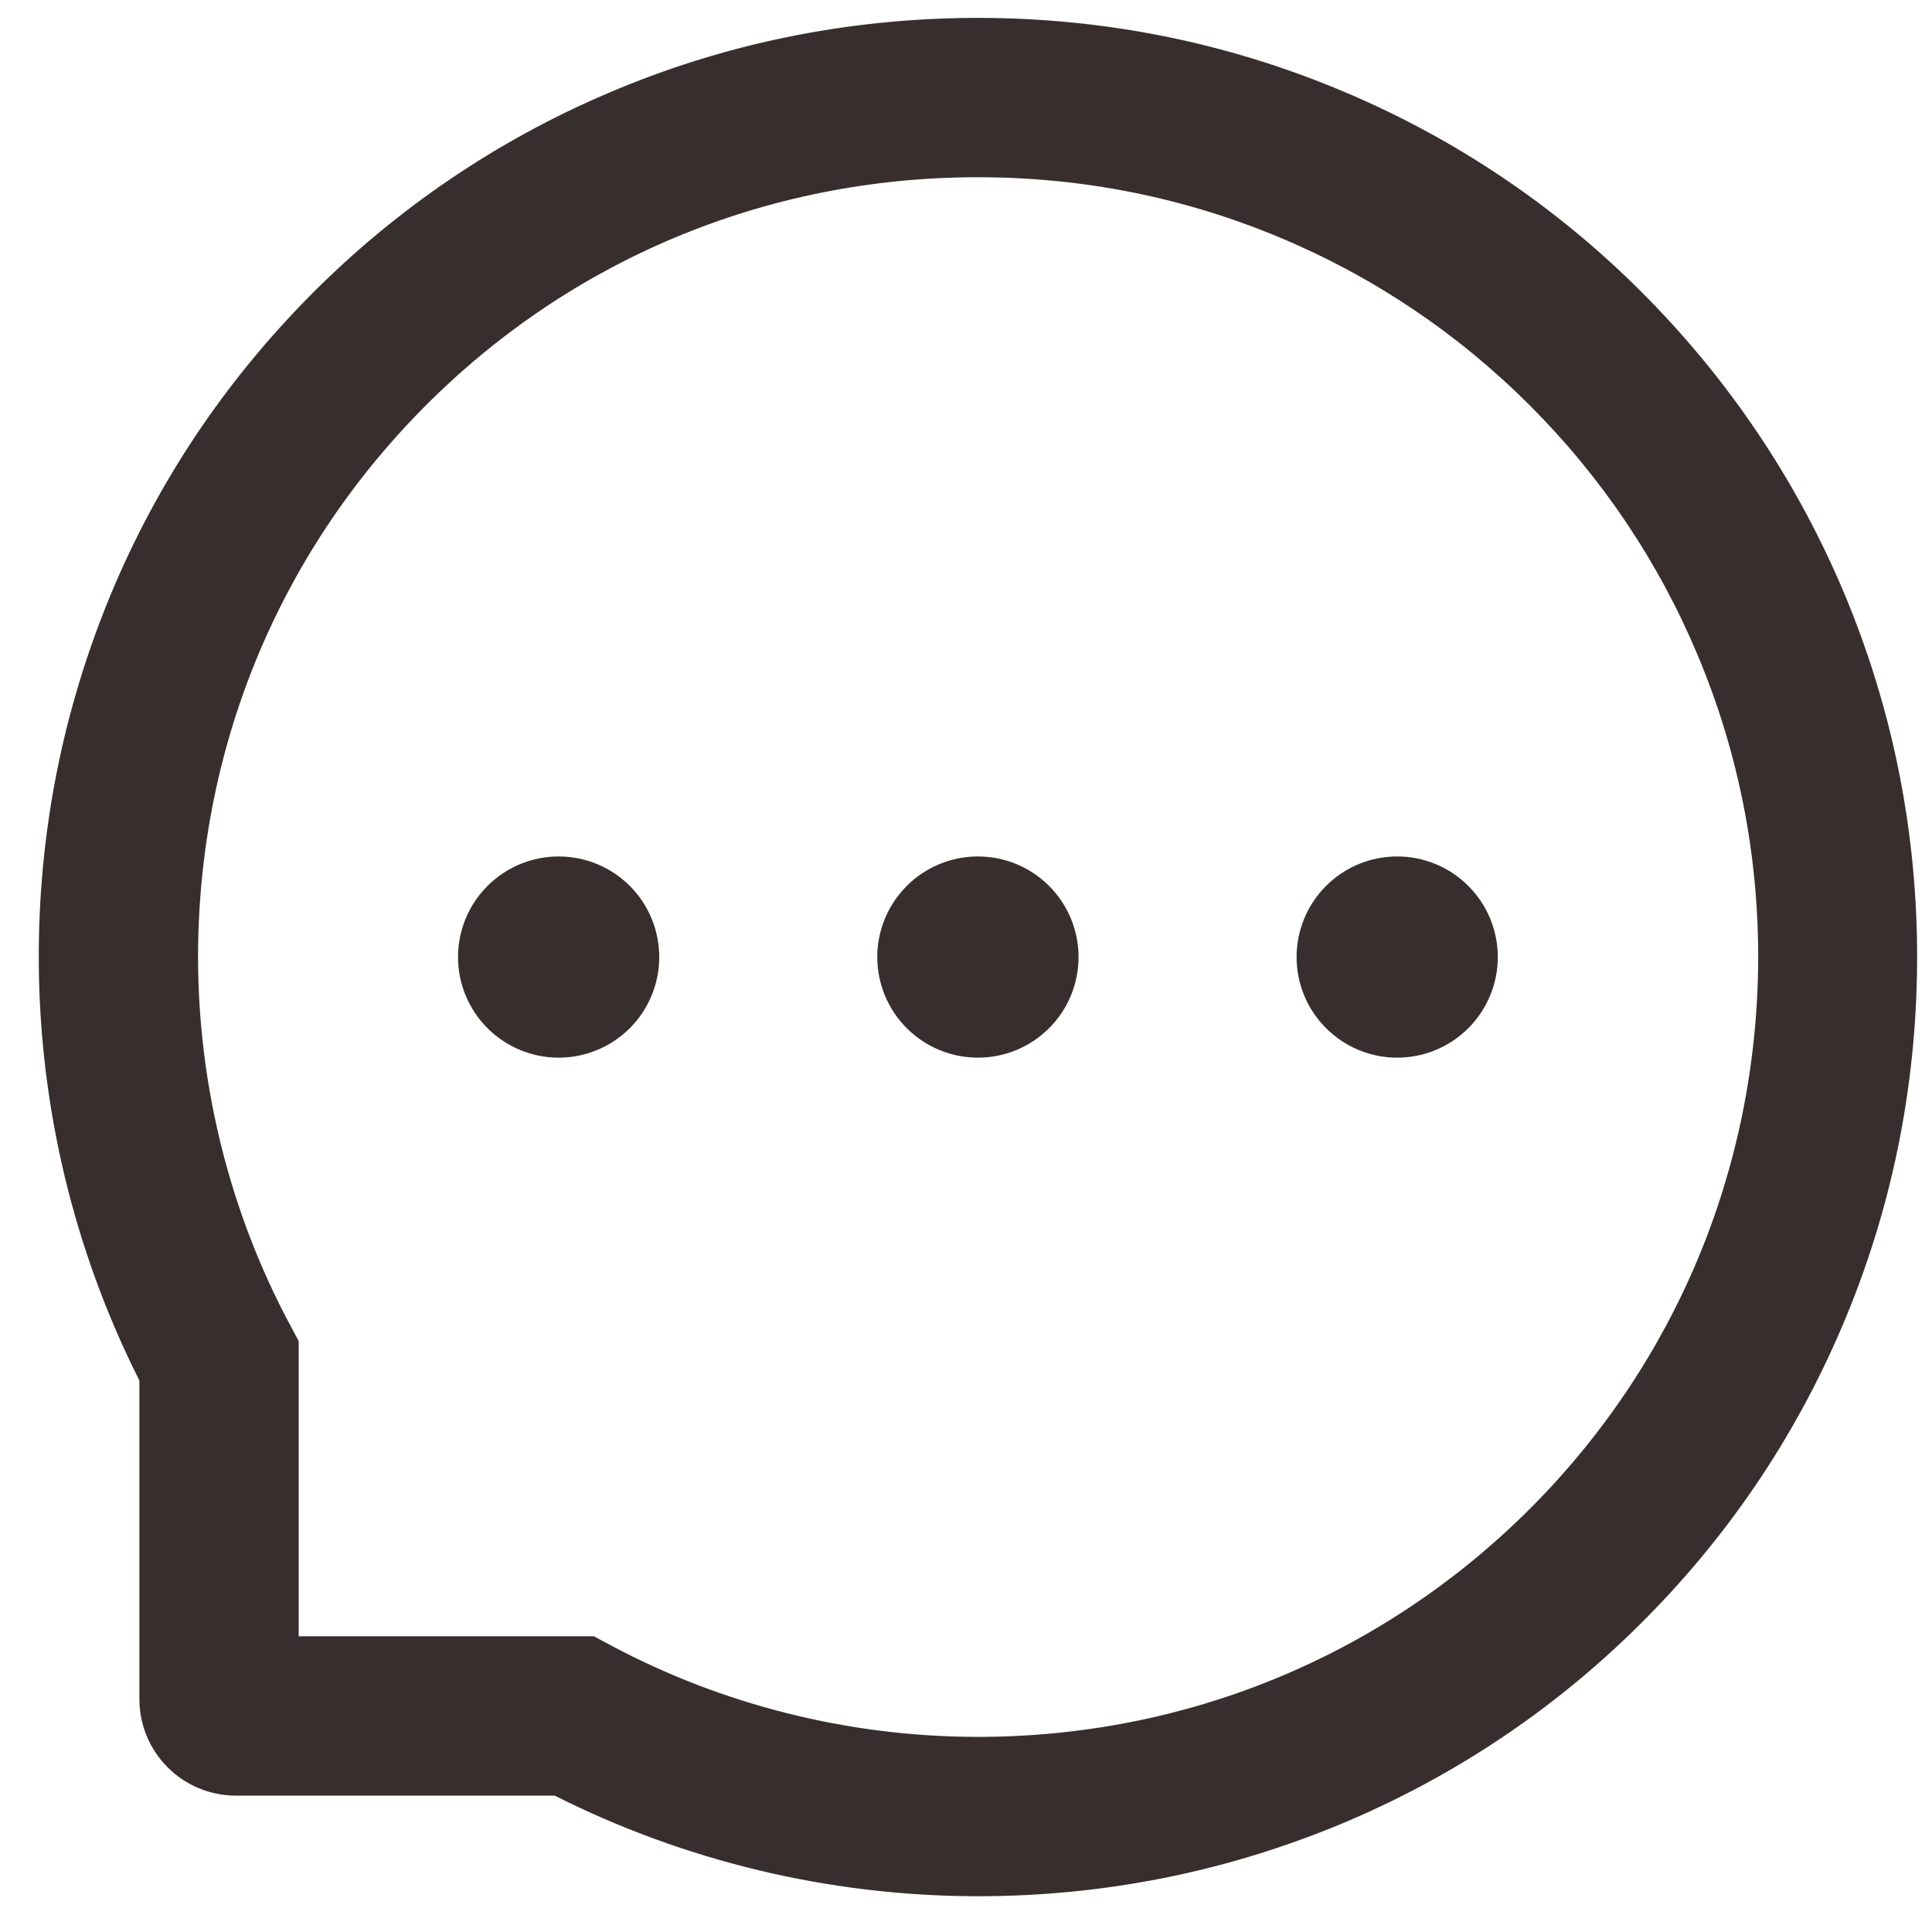 <svg width="27" height="27" viewBox="0 0 27 27" fill="none" xmlns="http://www.w3.org/2000/svg">
<path d="M12.26 13.375C12.26 13.748 12.409 14.106 12.672 14.369C12.936 14.633 13.294 14.781 13.667 14.781C14.04 14.781 14.397 14.633 14.661 14.369C14.925 14.106 15.073 13.748 15.073 13.375C15.073 13.002 14.925 12.644 14.661 12.381C14.397 12.117 14.04 11.969 13.667 11.969C13.294 11.969 12.936 12.117 12.672 12.381C12.409 12.644 12.26 13.002 12.26 13.375ZM18.12 13.375C18.12 13.748 18.268 14.106 18.532 14.369C18.795 14.633 19.153 14.781 19.526 14.781C19.899 14.781 20.257 14.633 20.52 14.369C20.784 14.106 20.932 13.748 20.932 13.375C20.932 13.002 20.784 12.644 20.52 12.381C20.257 12.117 19.899 11.969 19.526 11.969C19.153 11.969 18.795 12.117 18.532 12.381C18.268 12.644 18.12 13.002 18.12 13.375ZM6.401 13.375C6.401 13.748 6.549 14.106 6.813 14.369C7.077 14.633 7.434 14.781 7.807 14.781C8.18 14.781 8.538 14.633 8.802 14.369C9.065 14.106 9.213 13.748 9.213 13.375C9.213 13.002 9.065 12.644 8.802 12.381C8.538 12.117 8.18 11.969 7.807 11.969C7.434 11.969 7.077 12.117 6.813 12.381C6.549 12.644 6.401 13.002 6.401 13.375ZM25.772 8.289C25.11 6.716 24.161 5.304 22.951 4.091C21.749 2.885 20.323 1.926 18.753 1.27C17.141 0.593 15.43 0.25 13.667 0.25H13.608C11.833 0.259 10.113 0.61 8.496 1.302C6.939 1.965 5.526 2.926 4.336 4.129C3.137 5.339 2.197 6.745 1.546 8.312C0.873 9.936 0.533 11.661 0.542 13.437C0.552 15.471 1.033 17.476 1.948 19.293V23.746C1.948 24.104 2.09 24.446 2.343 24.699C2.595 24.952 2.938 25.094 3.296 25.094H7.752C9.569 26.009 11.573 26.49 13.608 26.5H13.669C15.424 26.5 17.127 26.16 18.729 25.495C20.292 24.846 21.713 23.899 22.913 22.706C24.123 21.508 25.075 20.107 25.74 18.546C26.431 16.929 26.783 15.209 26.792 13.434C26.8 11.649 26.455 9.918 25.772 8.289ZM21.345 21.121C19.292 23.154 16.567 24.273 13.667 24.273H13.617C11.85 24.265 10.095 23.825 8.546 22.999L8.299 22.867H4.174V18.742L4.043 18.496C3.216 16.946 2.777 15.191 2.768 13.425C2.756 10.504 3.873 7.762 5.921 5.696C7.965 3.631 10.699 2.488 13.62 2.477H13.669C15.134 2.477 16.555 2.761 17.894 3.323C19.201 3.871 20.373 4.659 21.381 5.667C22.385 6.672 23.176 7.847 23.724 9.153C24.293 10.507 24.577 11.942 24.571 13.425C24.553 16.343 23.408 19.076 21.345 21.121Z" fill="#392E2E"/>
</svg>
